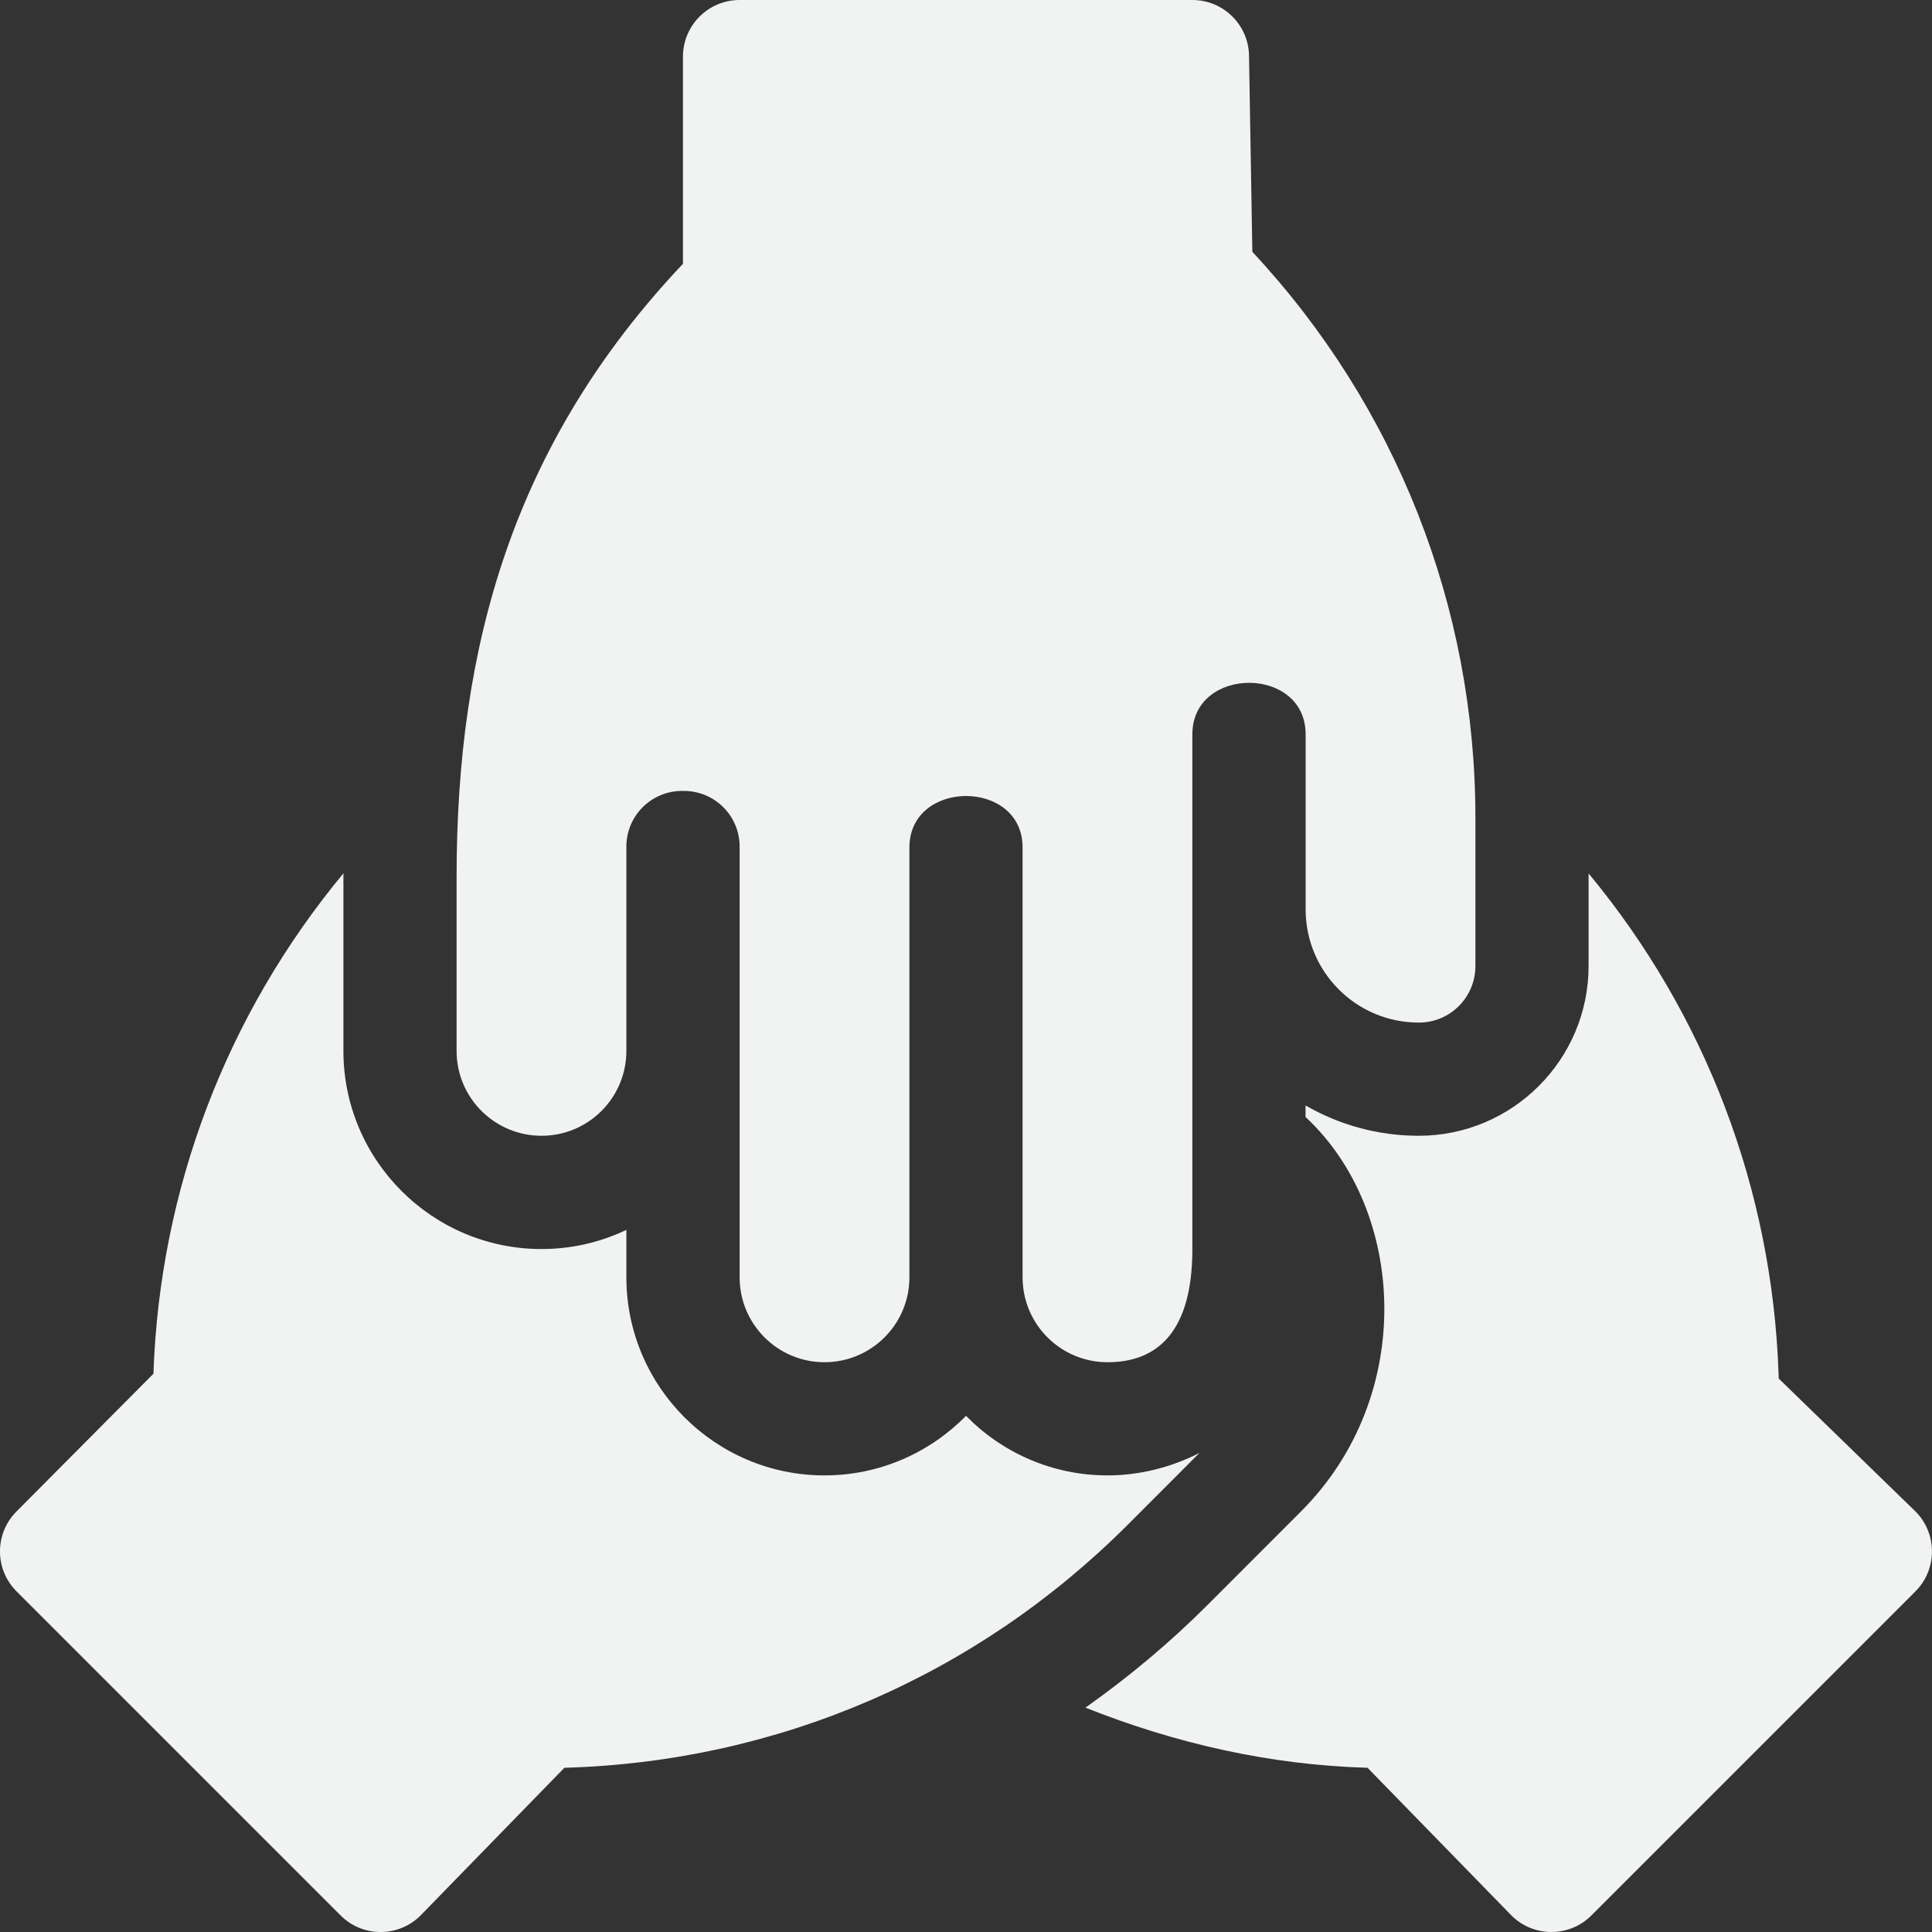 <svg width="24" height="24" viewBox="0 0 24 24" fill="none" xmlns="http://www.w3.org/2000/svg">
<rect x="0" y="0" width="24" height="24" fill="#333333" stroke="none"/>
<g clip-path="url(#clip0)">
<path d="M23.794 18.775L22.096 17.125L22.094 17.065C22.015 14.772 21.184 12.599 19.734 10.85V12C19.734 13.163 18.788 14.109 17.625 14.109C17.113 14.109 16.633 13.972 16.218 13.732V13.876C17.465 15.034 17.599 17.338 16.162 18.775L14.998 19.94C14.527 20.411 14.019 20.834 13.484 21.213C14.599 21.657 15.776 21.926 16.988 21.96L18.775 23.794C18.912 23.931 19.092 24 19.272 24C19.452 24 19.632 23.931 19.769 23.794L23.794 19.769C24.068 19.495 24.068 19.05 23.794 18.775Z" fill="#F1F2F2"/>
<path d="M14.9 18.049C14.534 18.236 14.137 18.328 13.758 18.328C13.07 18.328 12.447 18.044 12 17.588C11.553 18.044 10.93 18.328 10.242 18.328C8.885 18.328 7.781 17.224 7.781 15.867V15.278C7.461 15.431 7.104 15.516 6.727 15.516C5.37 15.516 4.266 14.412 4.266 13.055V10.892C4.266 10.877 4.267 10.863 4.267 10.848C2.816 12.597 1.984 14.771 1.906 17.065L0.206 18.775C-0.069 19.05 -0.069 19.495 0.206 19.769L4.231 23.794C4.505 24.069 4.95 24.069 5.225 23.794L7.011 21.96C9.653 21.886 12.126 20.823 14.004 18.946L14.9 18.049Z" fill="#F1F2F2"/>
<path d="M6.727 14.109C7.309 14.109 7.781 13.637 7.781 13.055V10.517C7.781 10.134 8.091 9.825 8.473 9.825H8.495C8.878 9.825 9.188 10.134 9.188 10.517V15.867C9.188 16.45 9.66 16.922 10.242 16.922C10.825 16.922 11.297 16.45 11.297 15.867V10.528C11.297 9.677 12.703 9.673 12.703 10.528V15.867C12.703 16.45 13.175 16.922 13.758 16.922C14.379 16.922 14.812 16.544 14.812 15.516C14.812 13.089 14.812 11.377 14.812 9.122C14.812 8.271 16.219 8.267 16.219 9.122V11.297C16.219 12.073 16.848 12.703 17.625 12.703C18.014 12.703 18.328 12.389 18.328 12V10.16C18.328 7.54 17.344 5.044 15.557 3.128L15.516 0.703C15.516 0.315 15.201 0 14.812 0H9.188C8.799 0 8.484 0.315 8.484 0.703V3.277C6.367 5.516 5.672 8.041 5.672 10.893V13.055C5.672 13.637 6.144 14.109 6.727 14.109Z" fill="#F1F2F2"/>
</g>
<defs>
<clipPath id="clip0">
<rect width="24" height="24" fill="white"/>
</clipPath>
</defs>
</svg>
